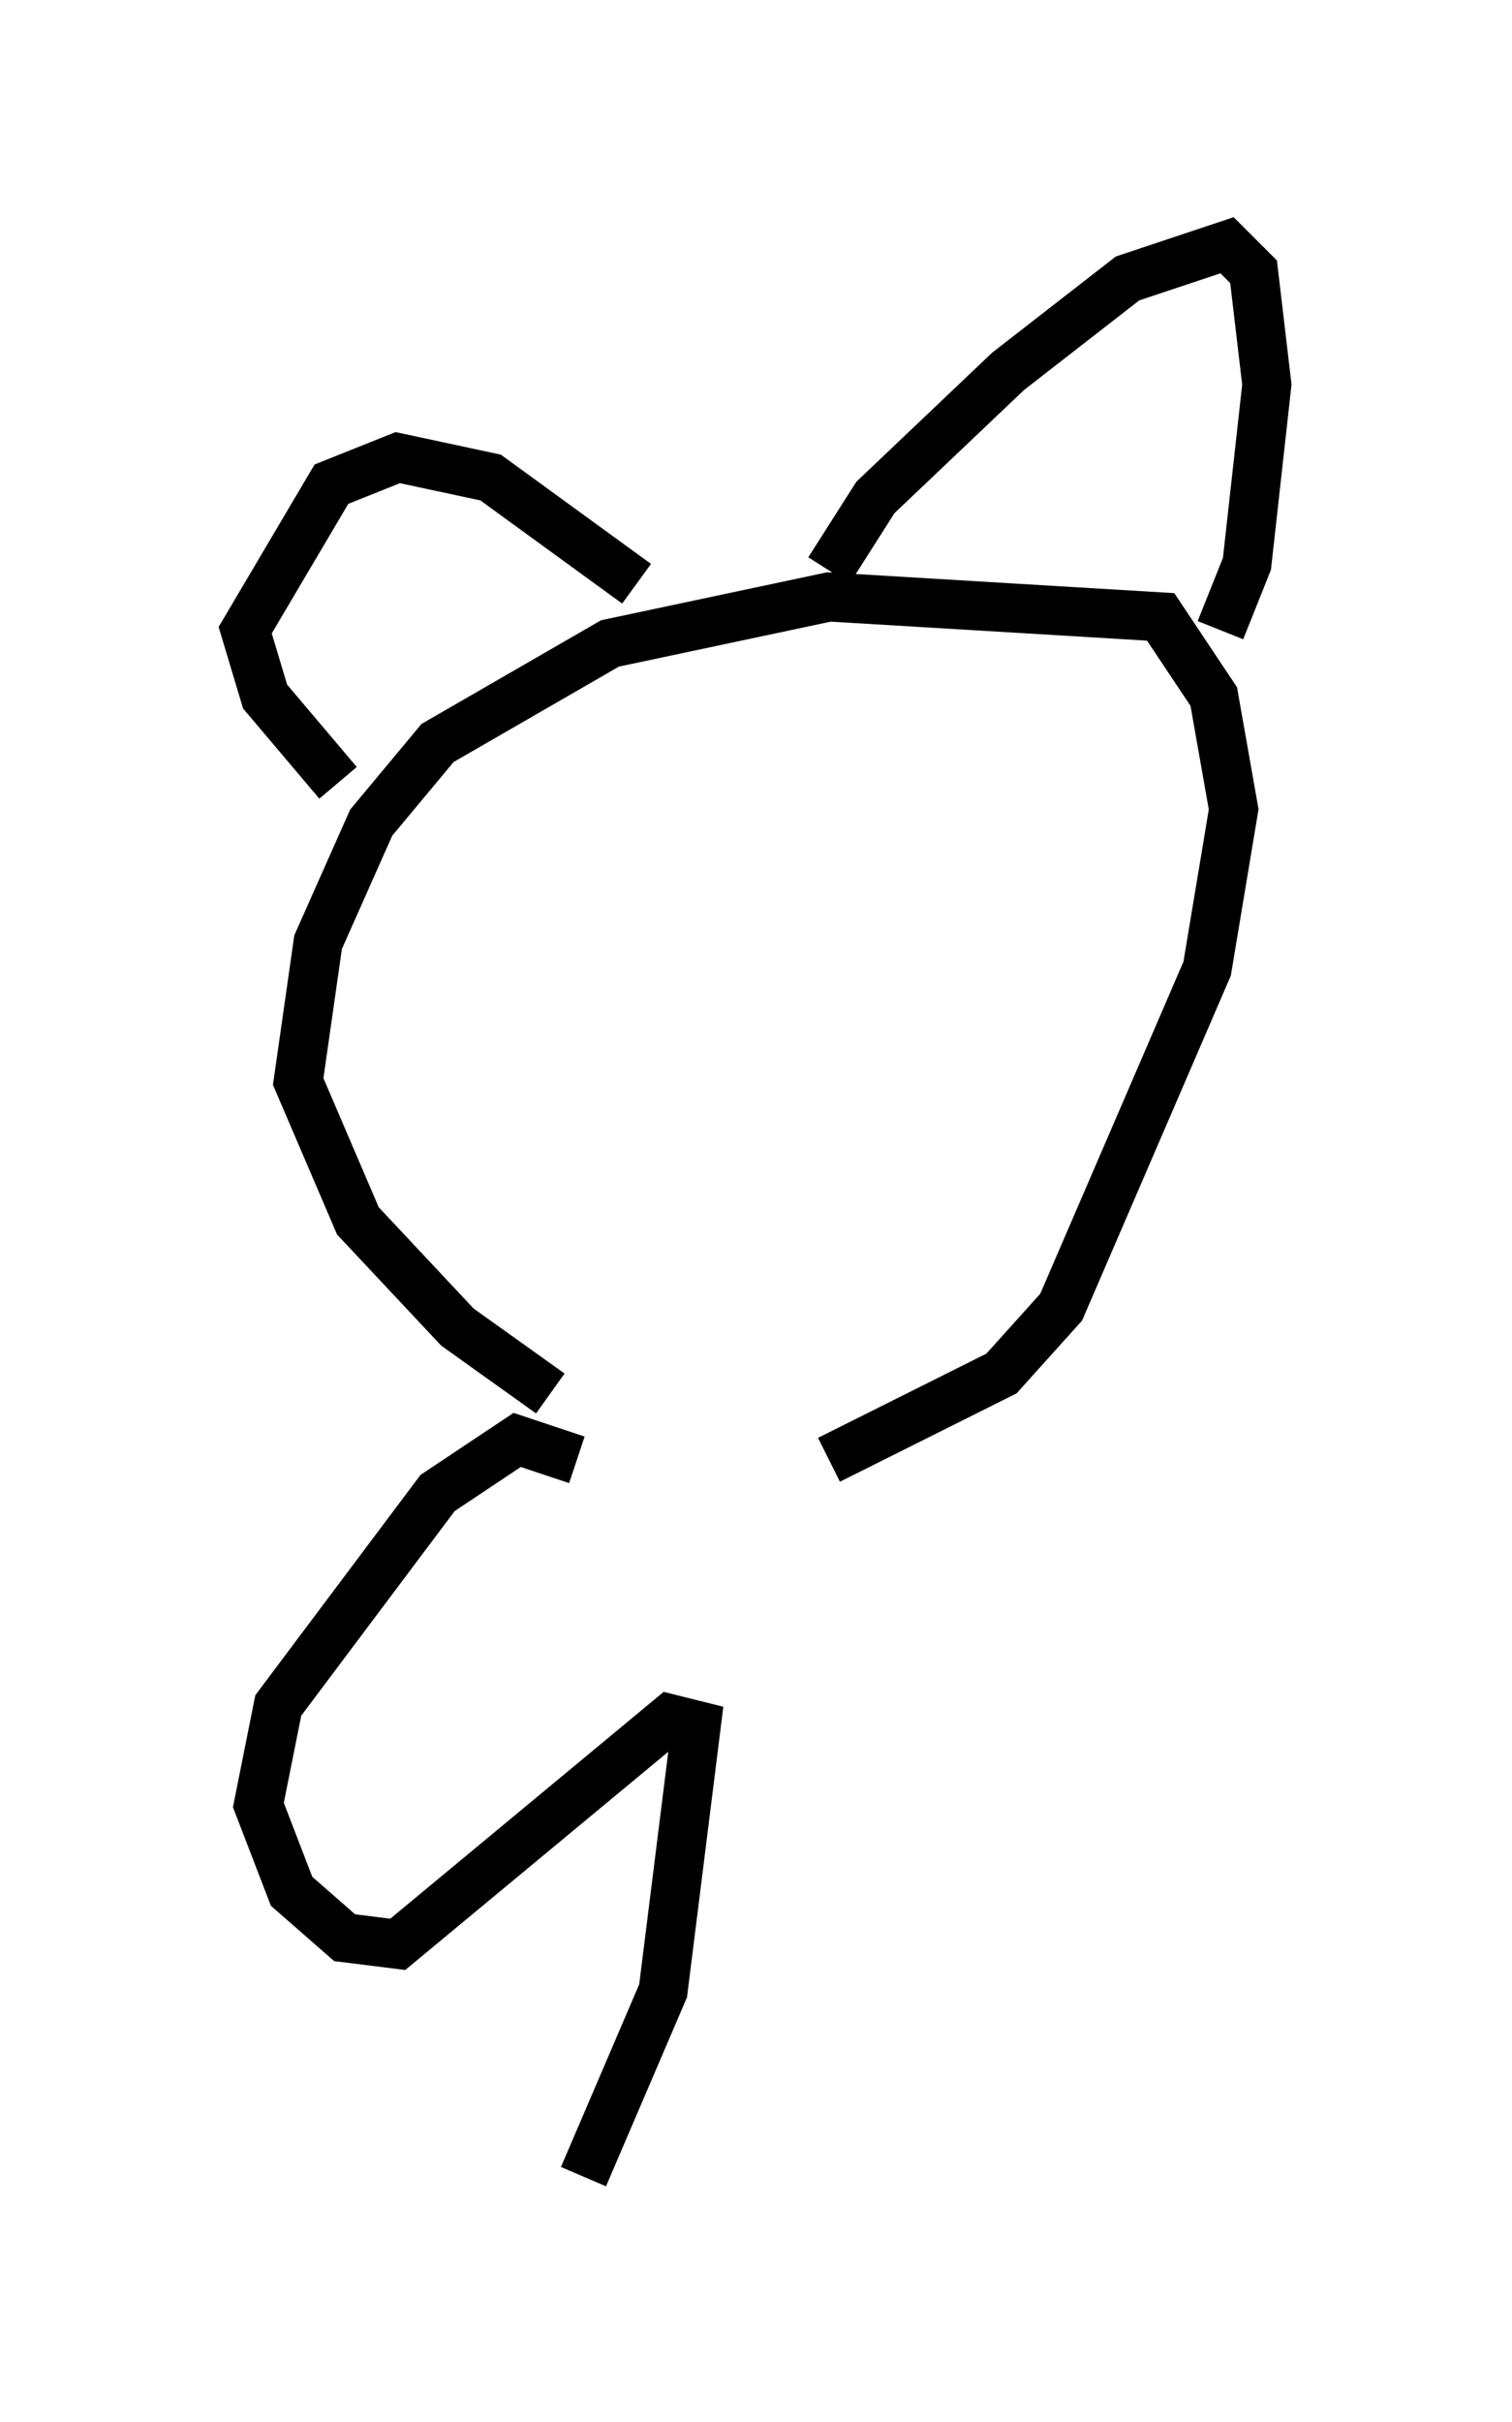 <?xml version="1.0" encoding="utf-8" ?>
<svg baseProfile="full" height="49.377" version="1.1" width="30.839" xmlns="http://www.w3.org/2000/svg" xmlns:ev="http://www.w3.org/2001/xml-events" xmlns:xlink="http://www.w3.org/1999/xlink"><defs /><rect fill="white" height="49.377" width="30.839" x="0" y="0" /><path d="M17.855, 30.44 m-6.631, -2.03 l-1.894, -1.353 -2.03, -2.165 l-1.218, -2.842 0.406, -2.842 l1.083, -2.436 1.353, -1.624 l3.518, -2.03 4.465, -0.947 l6.766, 0.406 1.083, 1.624 l0.406, 2.3 -0.541, 3.248 l-2.977, 6.901 -1.218, 1.353 l-3.518, 1.759 m0.0, -18.132 l0.947, -1.488 2.706, -2.571 l2.436, -1.894 2.03, -0.677 l0.541, 0.541 0.271, 2.3 l-0.406, 3.654 -0.541, 1.353 m-17.997, 3.112 l-1.488, -1.759 -0.406, -1.353 l1.759, -2.977 1.353, -0.541 l1.894, 0.406 2.977, 2.165 m-1.218, 17.862 l-1.218, -0.406 -1.624, 1.083 l-3.248, 4.33 -0.406, 2.03 l0.677, 1.759 1.083, 0.947 l1.083, 0.135 5.548, -4.601 l0.541, 0.135 -0.677, 5.413 l-1.624, 3.789 " fill="none" stroke="black" stroke-width="1" /></svg>